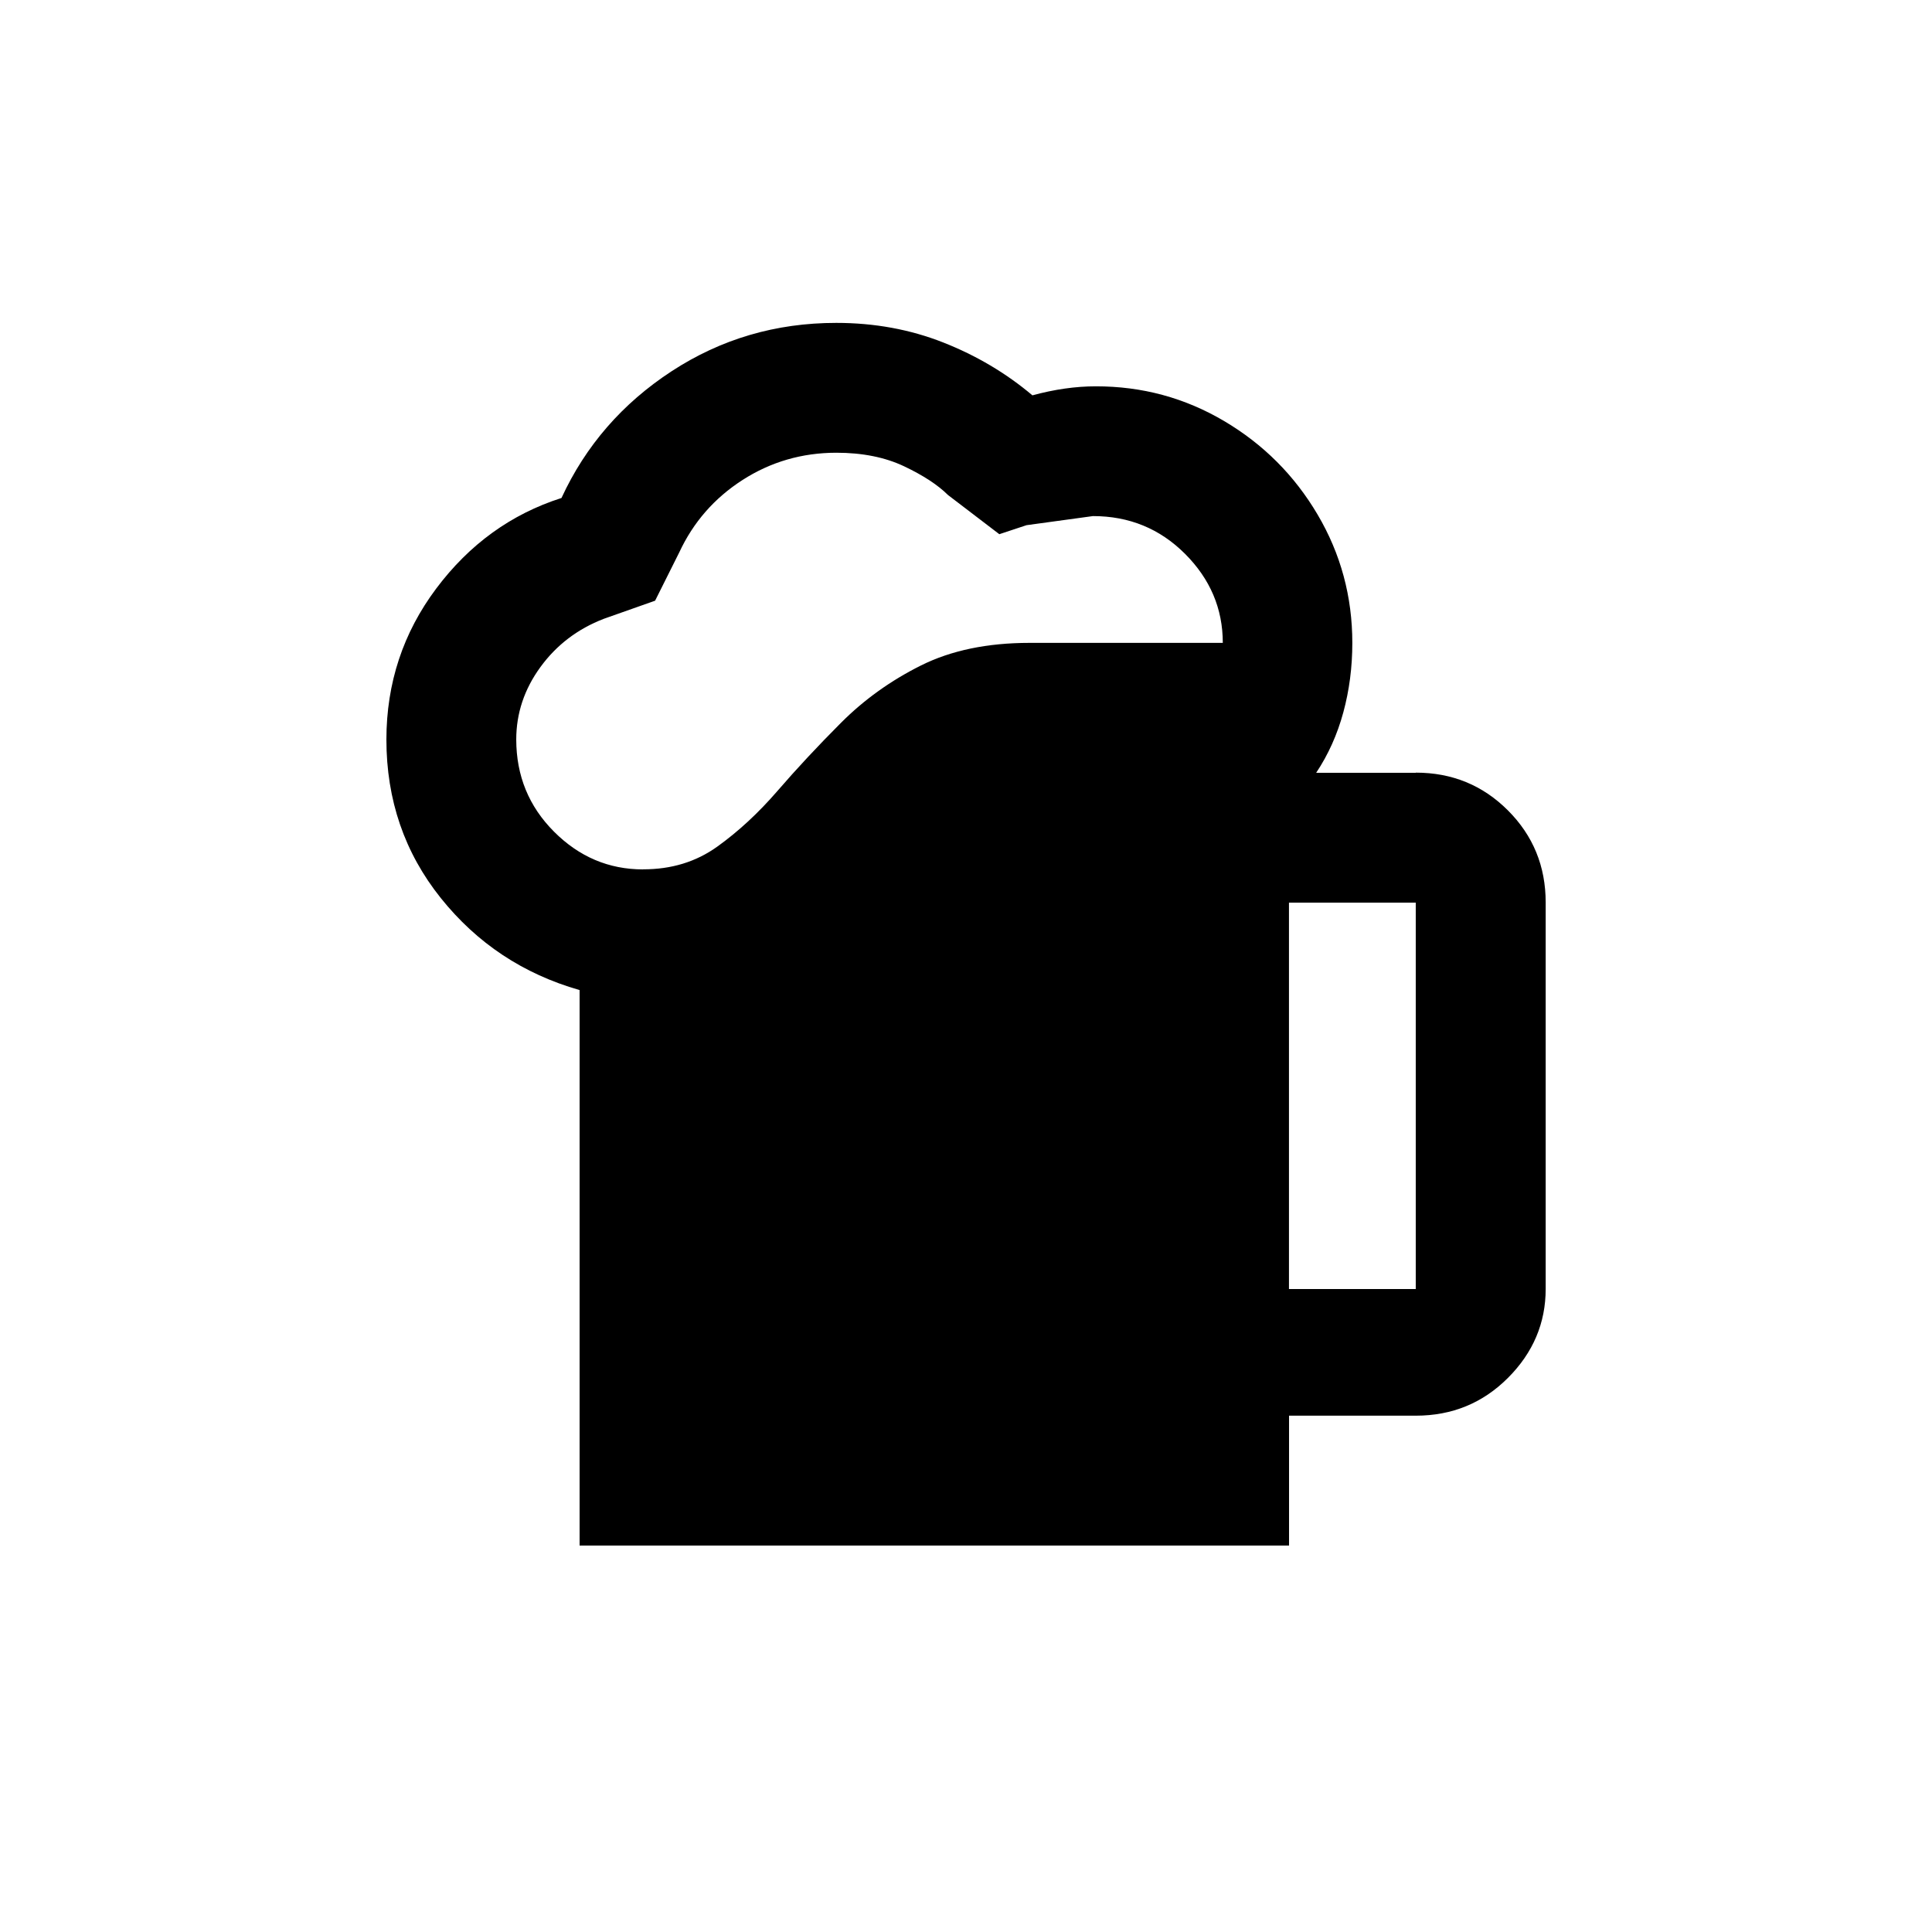 <!-- Generated by IcoMoon.io -->
<svg version="1.1" xmlns="http://www.w3.org/2000/svg" width="24" height="24" viewBox="0 0 24 24">
<title>sports_bar</title>
<path d="M17.587 9.6h-1.237q0.225-0.338 0.337-0.75t0.112-0.863q0-0.863-0.431-1.594t-1.162-1.163-1.594-0.431q-0.375 0-0.787 0.112-0.488-0.412-1.106-0.656t-1.331-0.244q-1.125 0-2.044 0.6t-1.369 1.575q-0.938 0.3-1.556 1.125t-0.619 1.875q0 1.125 0.675 1.969t1.725 1.144v6.9h8.813v-1.613h1.575q0.675 0 1.144-0.469t0.469-1.106v-4.8q0-0.675-0.469-1.144t-1.144-0.469zM7.988 10.8q-0.638 0-1.106-0.469t-0.469-1.144q0-0.488 0.3-0.9t0.788-0.6l0.637-0.225 0.3-0.6q0.262-0.563 0.787-0.9t1.163-0.338q0.488 0 0.844 0.169t0.544 0.356l0.638 0.487 0.338-0.112t0.825-0.113q0.675 0 1.144 0.469t0.469 1.106h-2.4q-0.787 0-1.35 0.281t-0.994 0.713-0.787 0.844-0.75 0.694-0.919 0.281zM17.587 16.013h-1.575v-4.8h1.575v4.8z"></path>
</svg>
